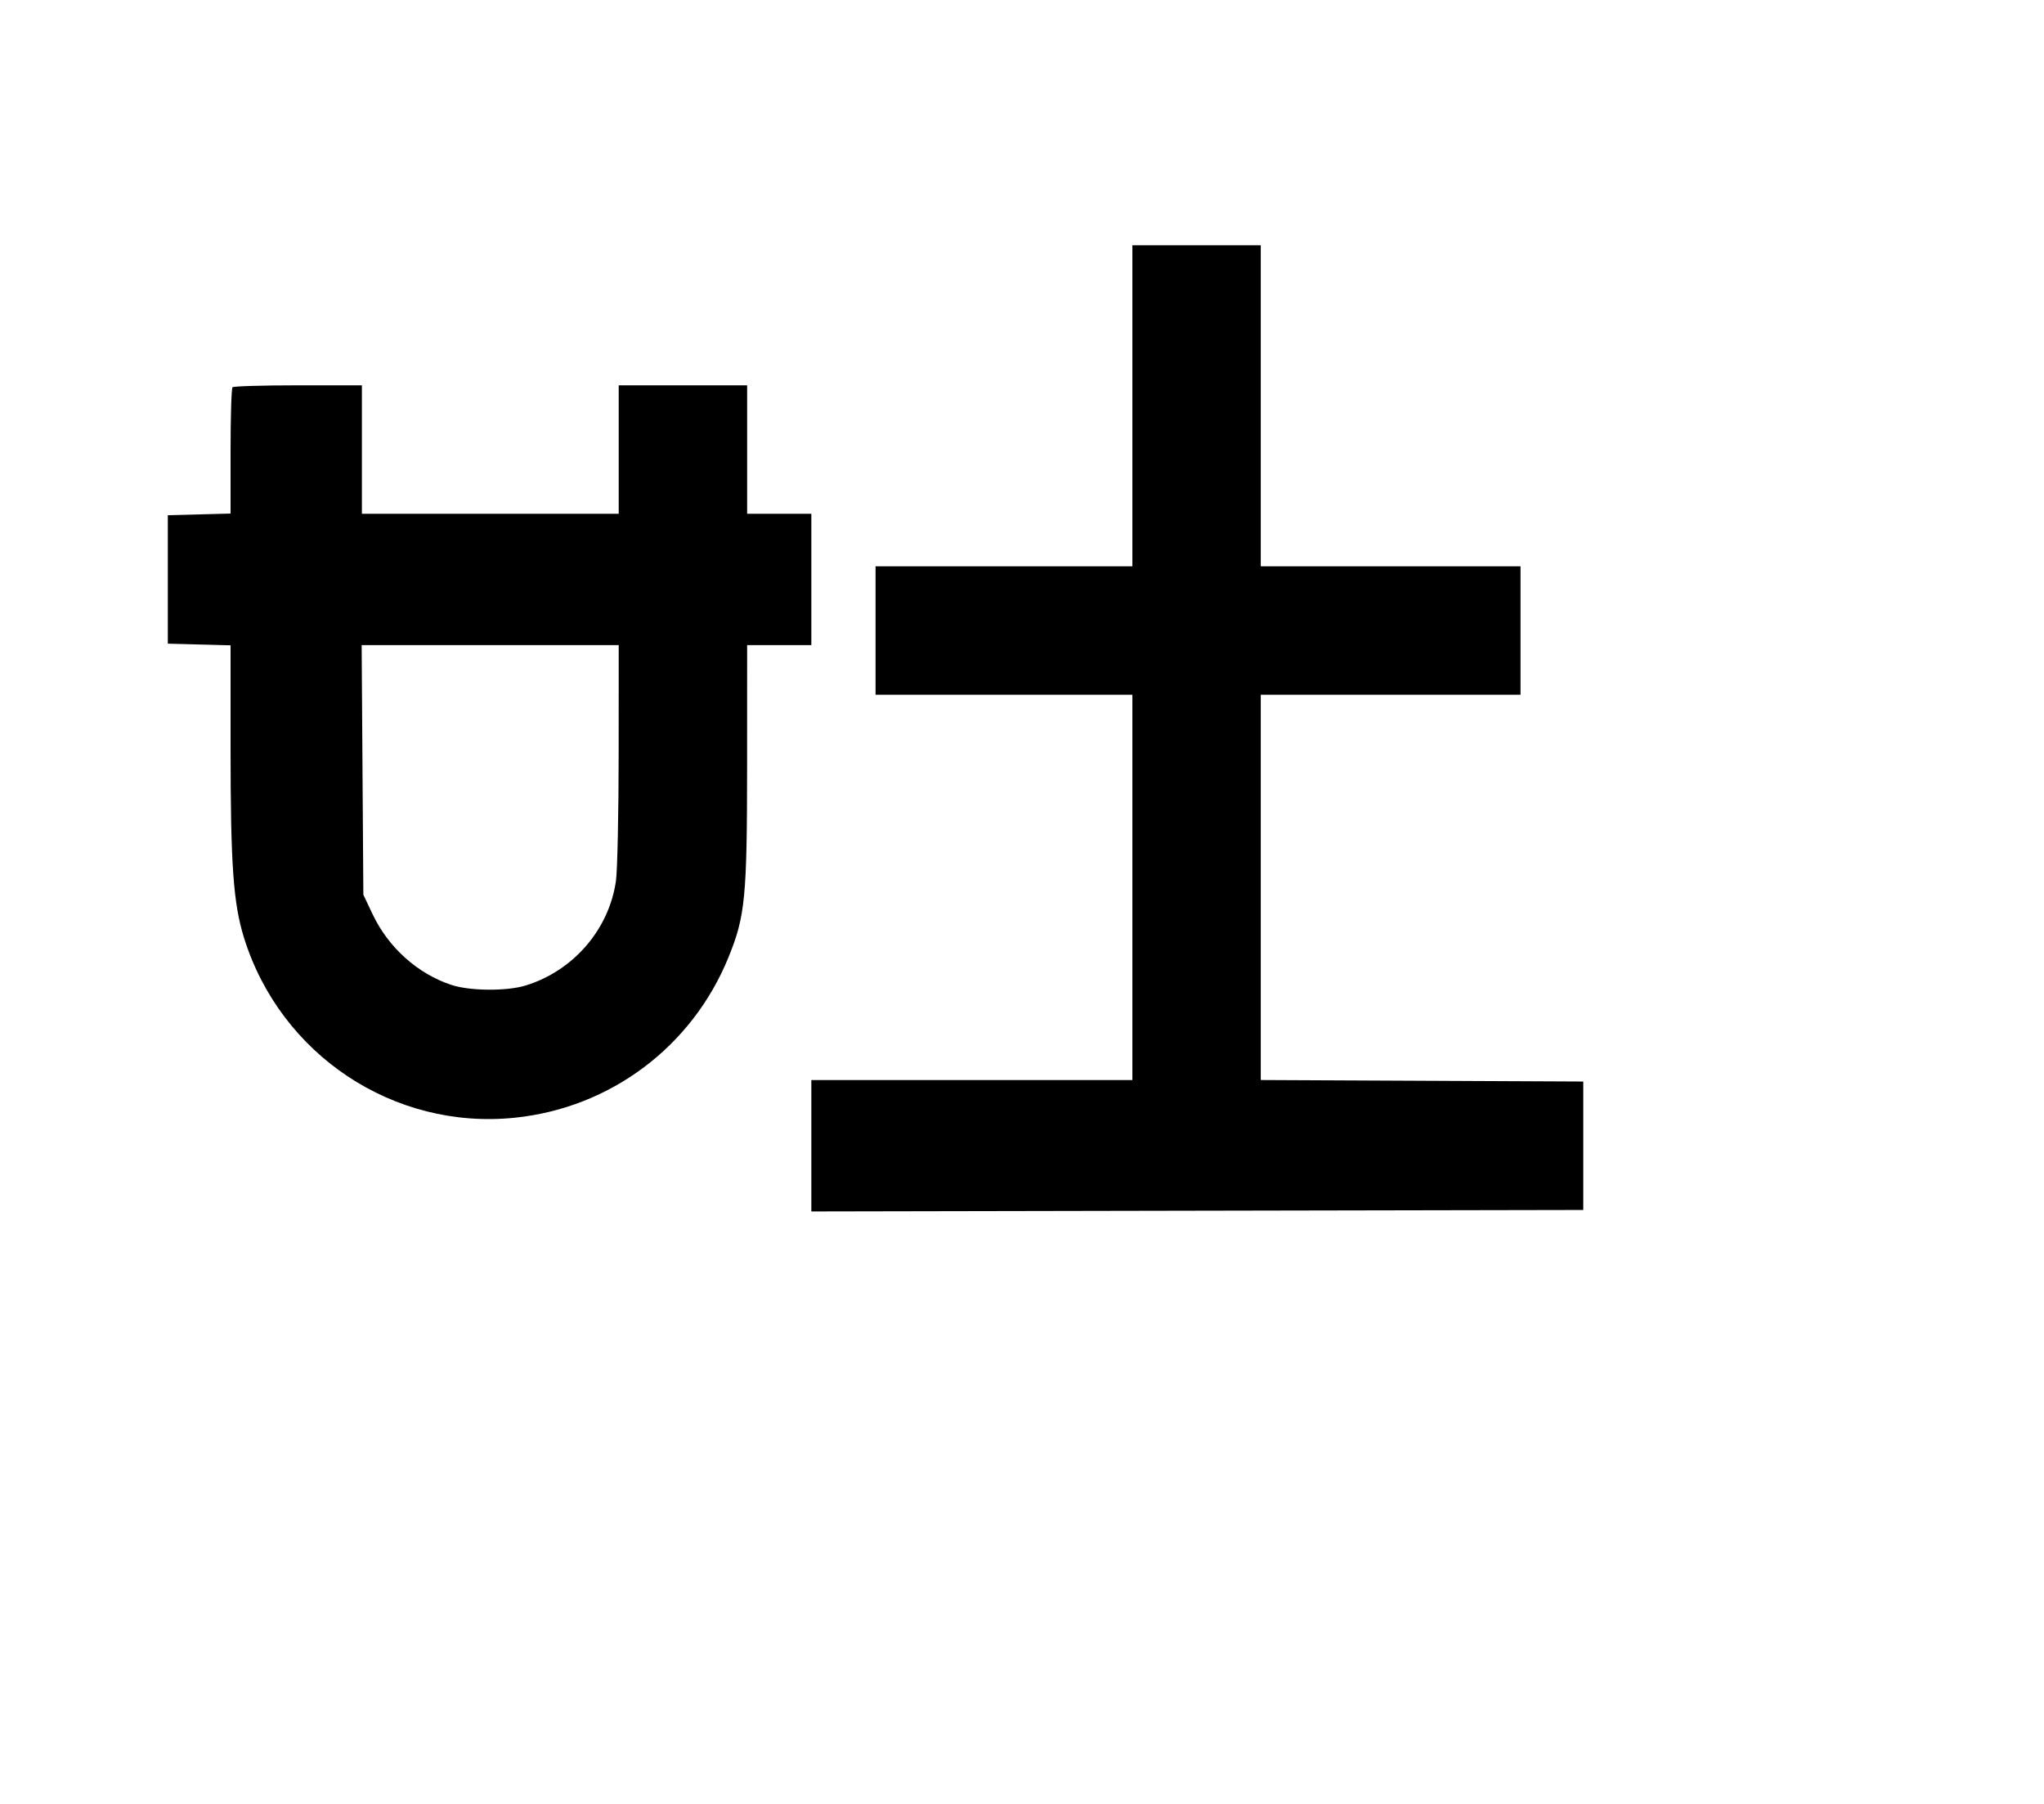 <svg width="136mm" height="120mm" version="1.1" viewBox="0 0 600 529.412" xmlns="http://www.w3.org/2000/svg"><path d="M332.400 119.081 L 332.400 166.200 294.705 166.200 L 257.010 166.200 257.010 185.047 L 257.010 203.895 294.705 203.895 L 332.400 203.895 332.400 260.437 L 332.400 316.979 285.281 316.979 L 238.163 316.979 238.163 336.258 L 238.163 355.537 351.461 355.319 L 464.760 355.102 464.760 336.255 L 464.760 317.407 417.427 317.186 L 370.094 316.964 370.094 260.430 L 370.094 203.895 408.218 203.895 L 446.341 203.895 446.341 185.047 L 446.341 166.200 408.218 166.200 L 370.094 166.200 370.094 119.081 L 370.094 71.963 351.247 71.963 L 332.400 71.963 332.400 119.081 M68.250 113.656 C 67.936 113.970,67.679 122.438,67.679 132.474 L 67.679 150.721 58.470 150.964 L 49.260 151.208 49.260 170.055 L 49.260 188.902 58.470 189.146 L 67.679 189.389 67.680 219.558 C 67.681 253.786,68.487 265.152,71.629 275.230 C 82.340 309.590,115.578 331.679,151.084 328.034 C 179.183 325.149,203.140 307.184,213.828 280.984 C 218.757 268.901,219.292 263.402,219.304 224.670 L 219.315 189.331 228.739 189.331 L 238.163 189.331 238.163 170.055 L 238.163 150.779 228.739 150.779 L 219.315 150.779 219.315 131.932 L 219.315 113.084 200.468 113.084 L 181.620 113.084 181.620 131.932 L 181.620 150.779 143.926 150.779 L 106.231 150.779 106.231 131.932 L 106.231 113.084 87.526 113.084 C 77.239 113.084,68.565 113.341,68.250 113.656 M181.603 221.243 C 181.594 238.794,181.234 255.586,180.805 258.557 C 178.742 272.825,168.304 284.903,154.308 289.222 C 148.764 290.932,137.965 290.853,132.526 289.062 C 122.602 285.795,114.007 278.088,109.370 268.301 L 106.659 262.579 106.410 225.955 L 106.161 189.331 143.891 189.331 L 181.620 189.331 181.603 221.243 " stroke="none" fill-rule="evenodd" fill="black"></path></svg>